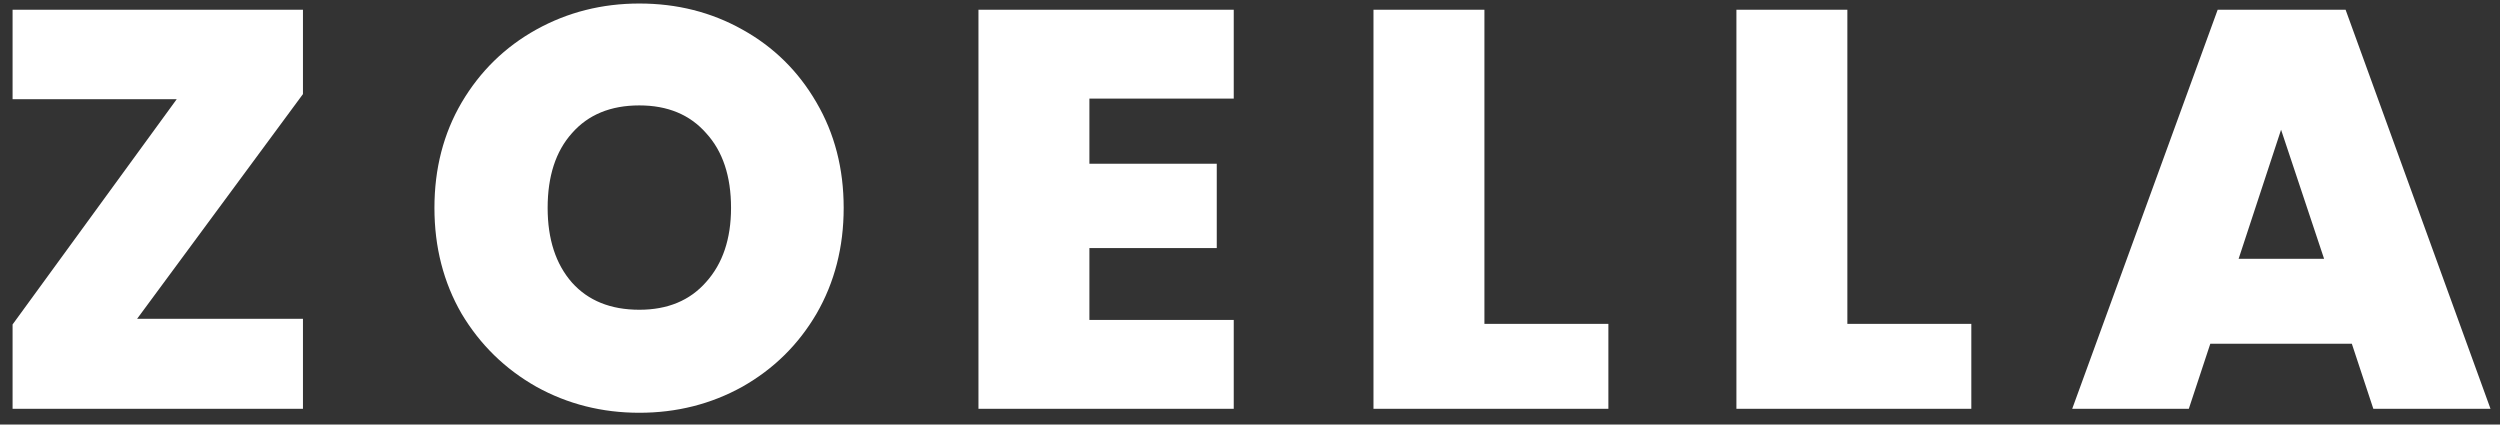 <svg width="159" height="27" viewBox="0 0 159 27" fill="none" xmlns="http://www.w3.org/2000/svg">
    <rect x="0" y="0" width="159" height="27" fill="#333333" stroke="none"/>
    <path d="M8.72 20.276H19.268V26H0.8V20.636L11.24 6.308H0.8V0.62H19.268V5.984L8.72 20.276ZM40.662 26.252C38.286 26.252 36.102 25.7 34.11 24.596C32.118 23.468 30.534 21.92 29.358 19.952C28.206 17.96 27.63 15.716 27.63 13.22C27.63 10.724 28.206 8.492 29.358 6.524C30.534 4.532 32.118 2.984 34.11 1.88C36.102 0.776 38.286 0.224 40.662 0.224C43.062 0.224 45.246 0.776 47.214 1.88C49.206 2.984 50.778 4.532 51.93 6.524C53.082 8.492 53.658 10.724 53.658 13.22C53.658 15.716 53.082 17.96 51.93 19.952C50.778 21.92 49.206 23.468 47.214 24.596C45.222 25.7 43.038 26.252 40.662 26.252ZM40.662 19.7C42.462 19.7 43.878 19.112 44.91 17.936C45.966 16.76 46.494 15.188 46.494 13.22C46.494 11.204 45.966 9.62 44.91 8.468C43.878 7.292 42.462 6.704 40.662 6.704C38.838 6.704 37.41 7.292 36.378 8.468C35.346 9.62 34.83 11.204 34.83 13.22C34.83 15.212 35.346 16.796 36.378 17.972C37.41 19.124 38.838 19.7 40.662 19.7ZM69.286 6.272V10.412H77.386V15.776H69.286V20.348H78.466V26H62.23V0.62H78.466V6.272H69.286ZM94.409 20.6H102.293V26H87.353V0.62H94.409V20.6ZM117.492 20.6H125.376V26H110.436V0.62H117.492V20.6ZM149.576 21.86H140.576L139.208 26H131.792L141.044 0.62H149.18L158.396 26H150.944L149.576 21.86ZM147.812 16.46L145.076 8.252L142.376 16.46H147.812Z"
          fill="white"/>
</svg>
